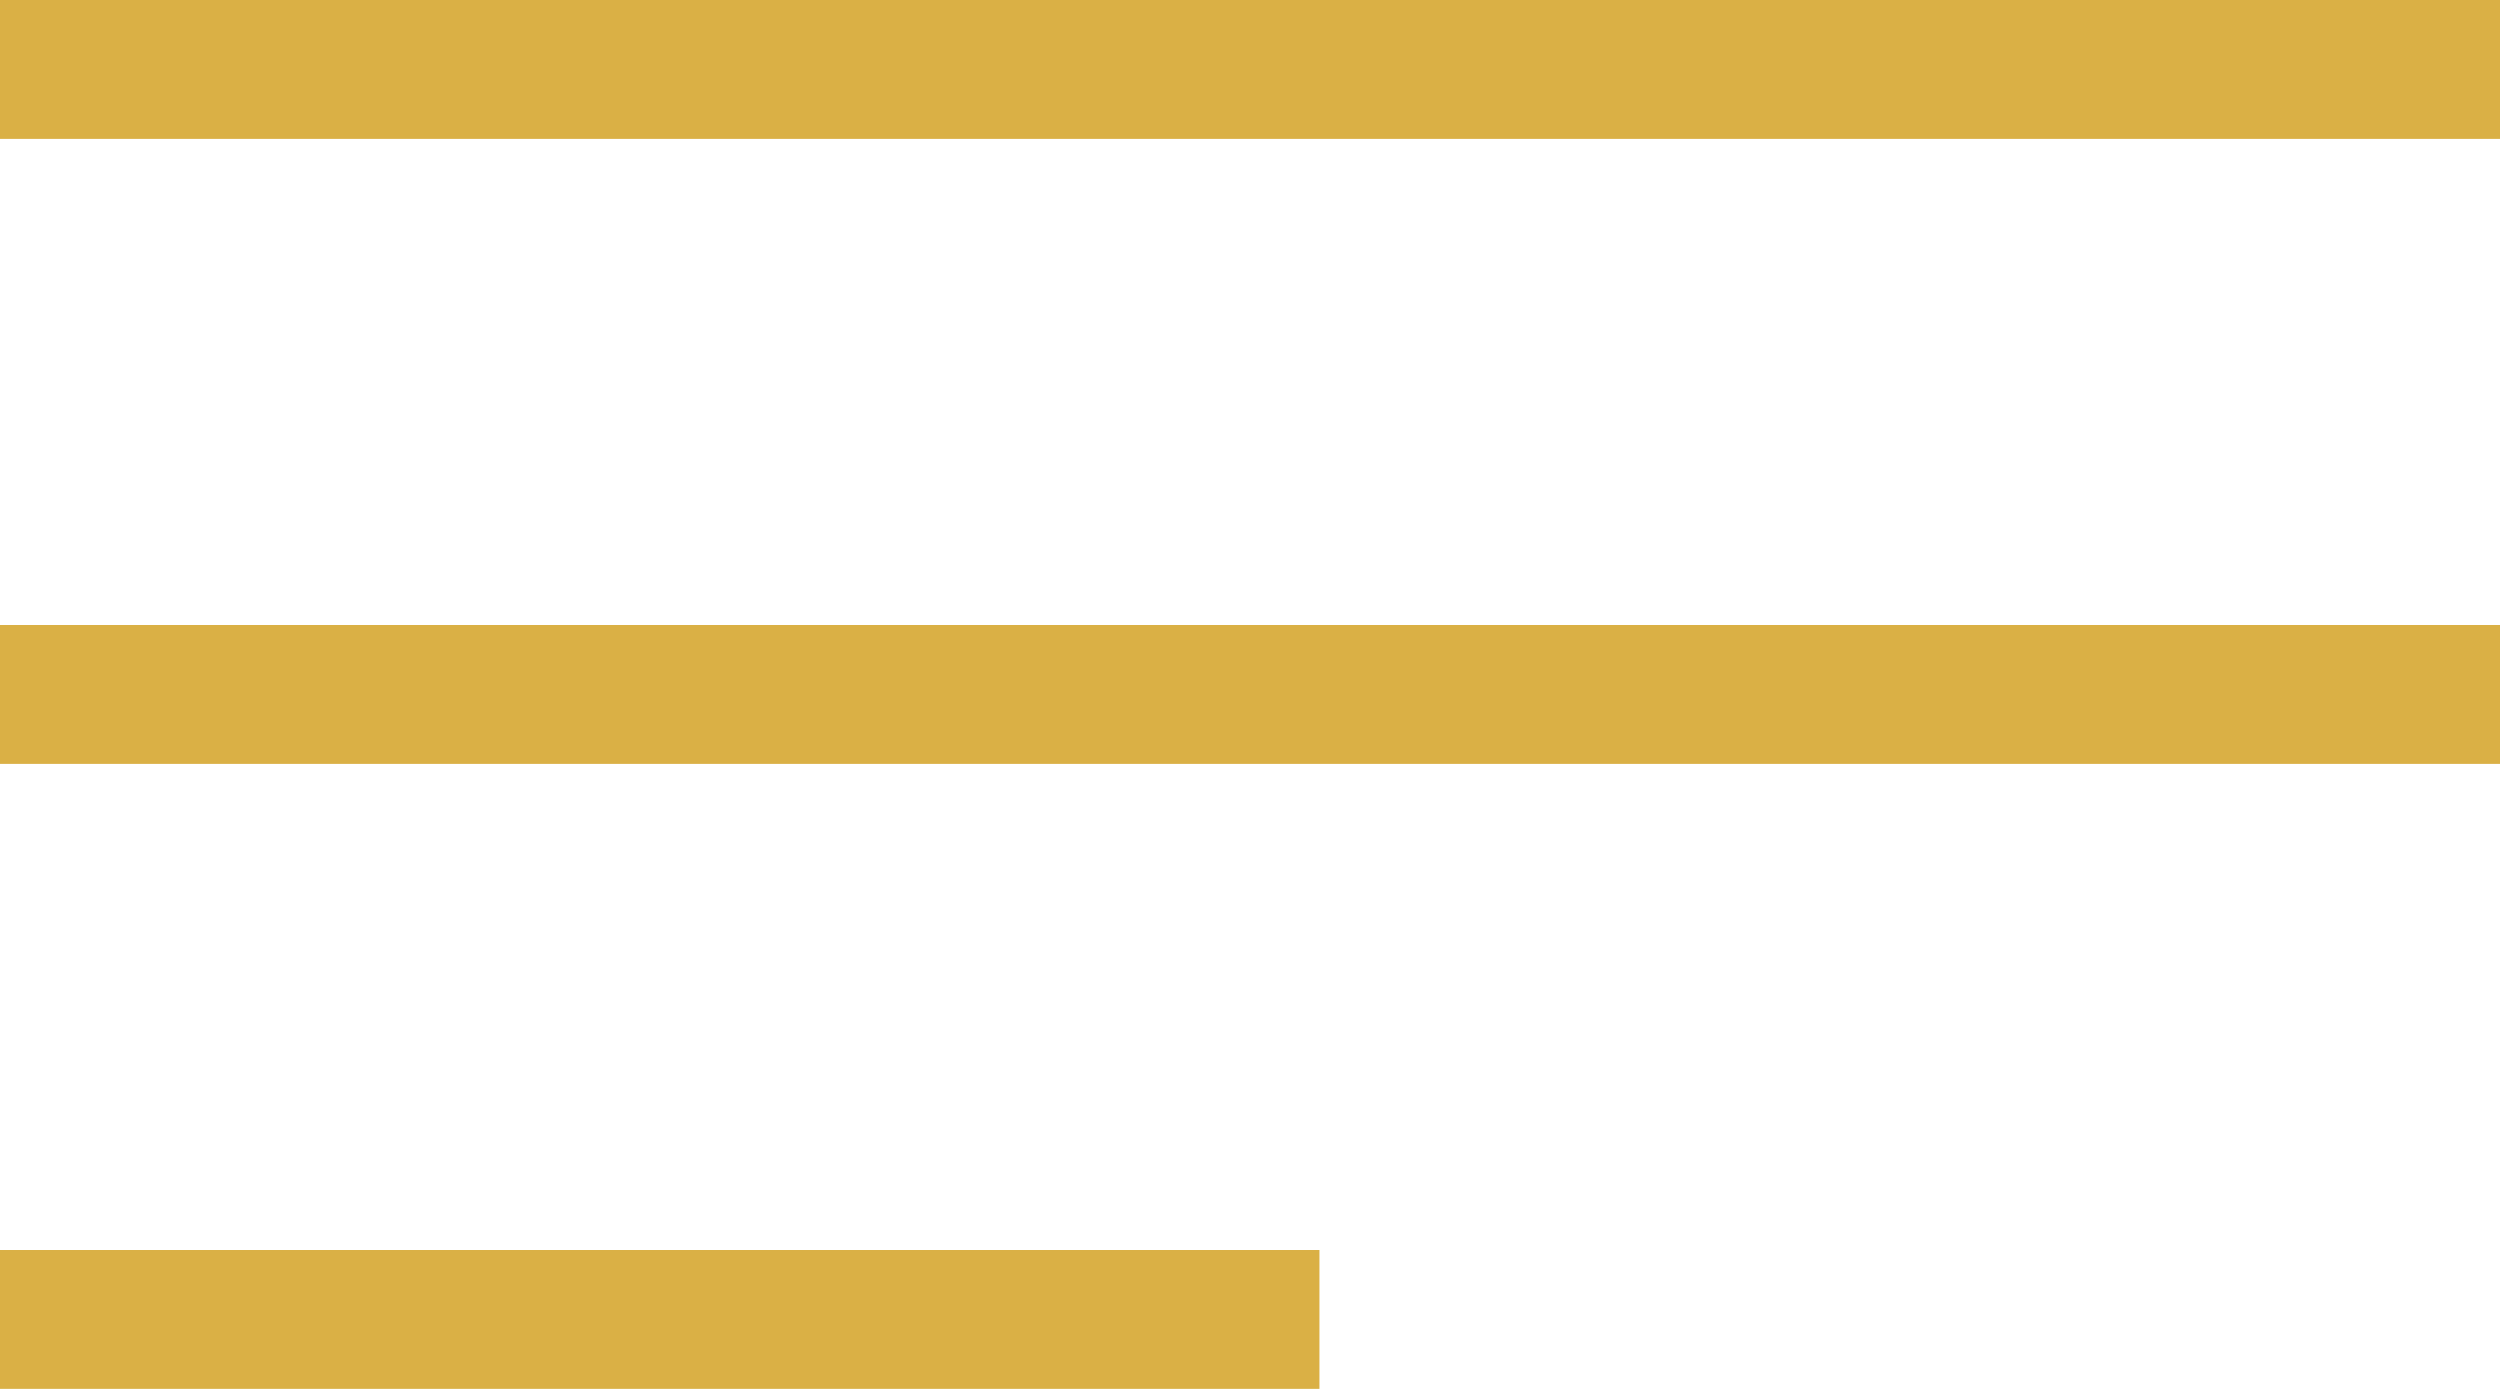 <svg width="36" height="20" viewBox="0 0 36 20" fill="none" xmlns="http://www.w3.org/2000/svg">
<rect width="36" height="2" fill="#DAB045"/>
<rect y="9" width="36" height="2" fill="#DAB045"/>
<rect y="18" width="19" height="2" fill="#DAB045"/>
</svg>

